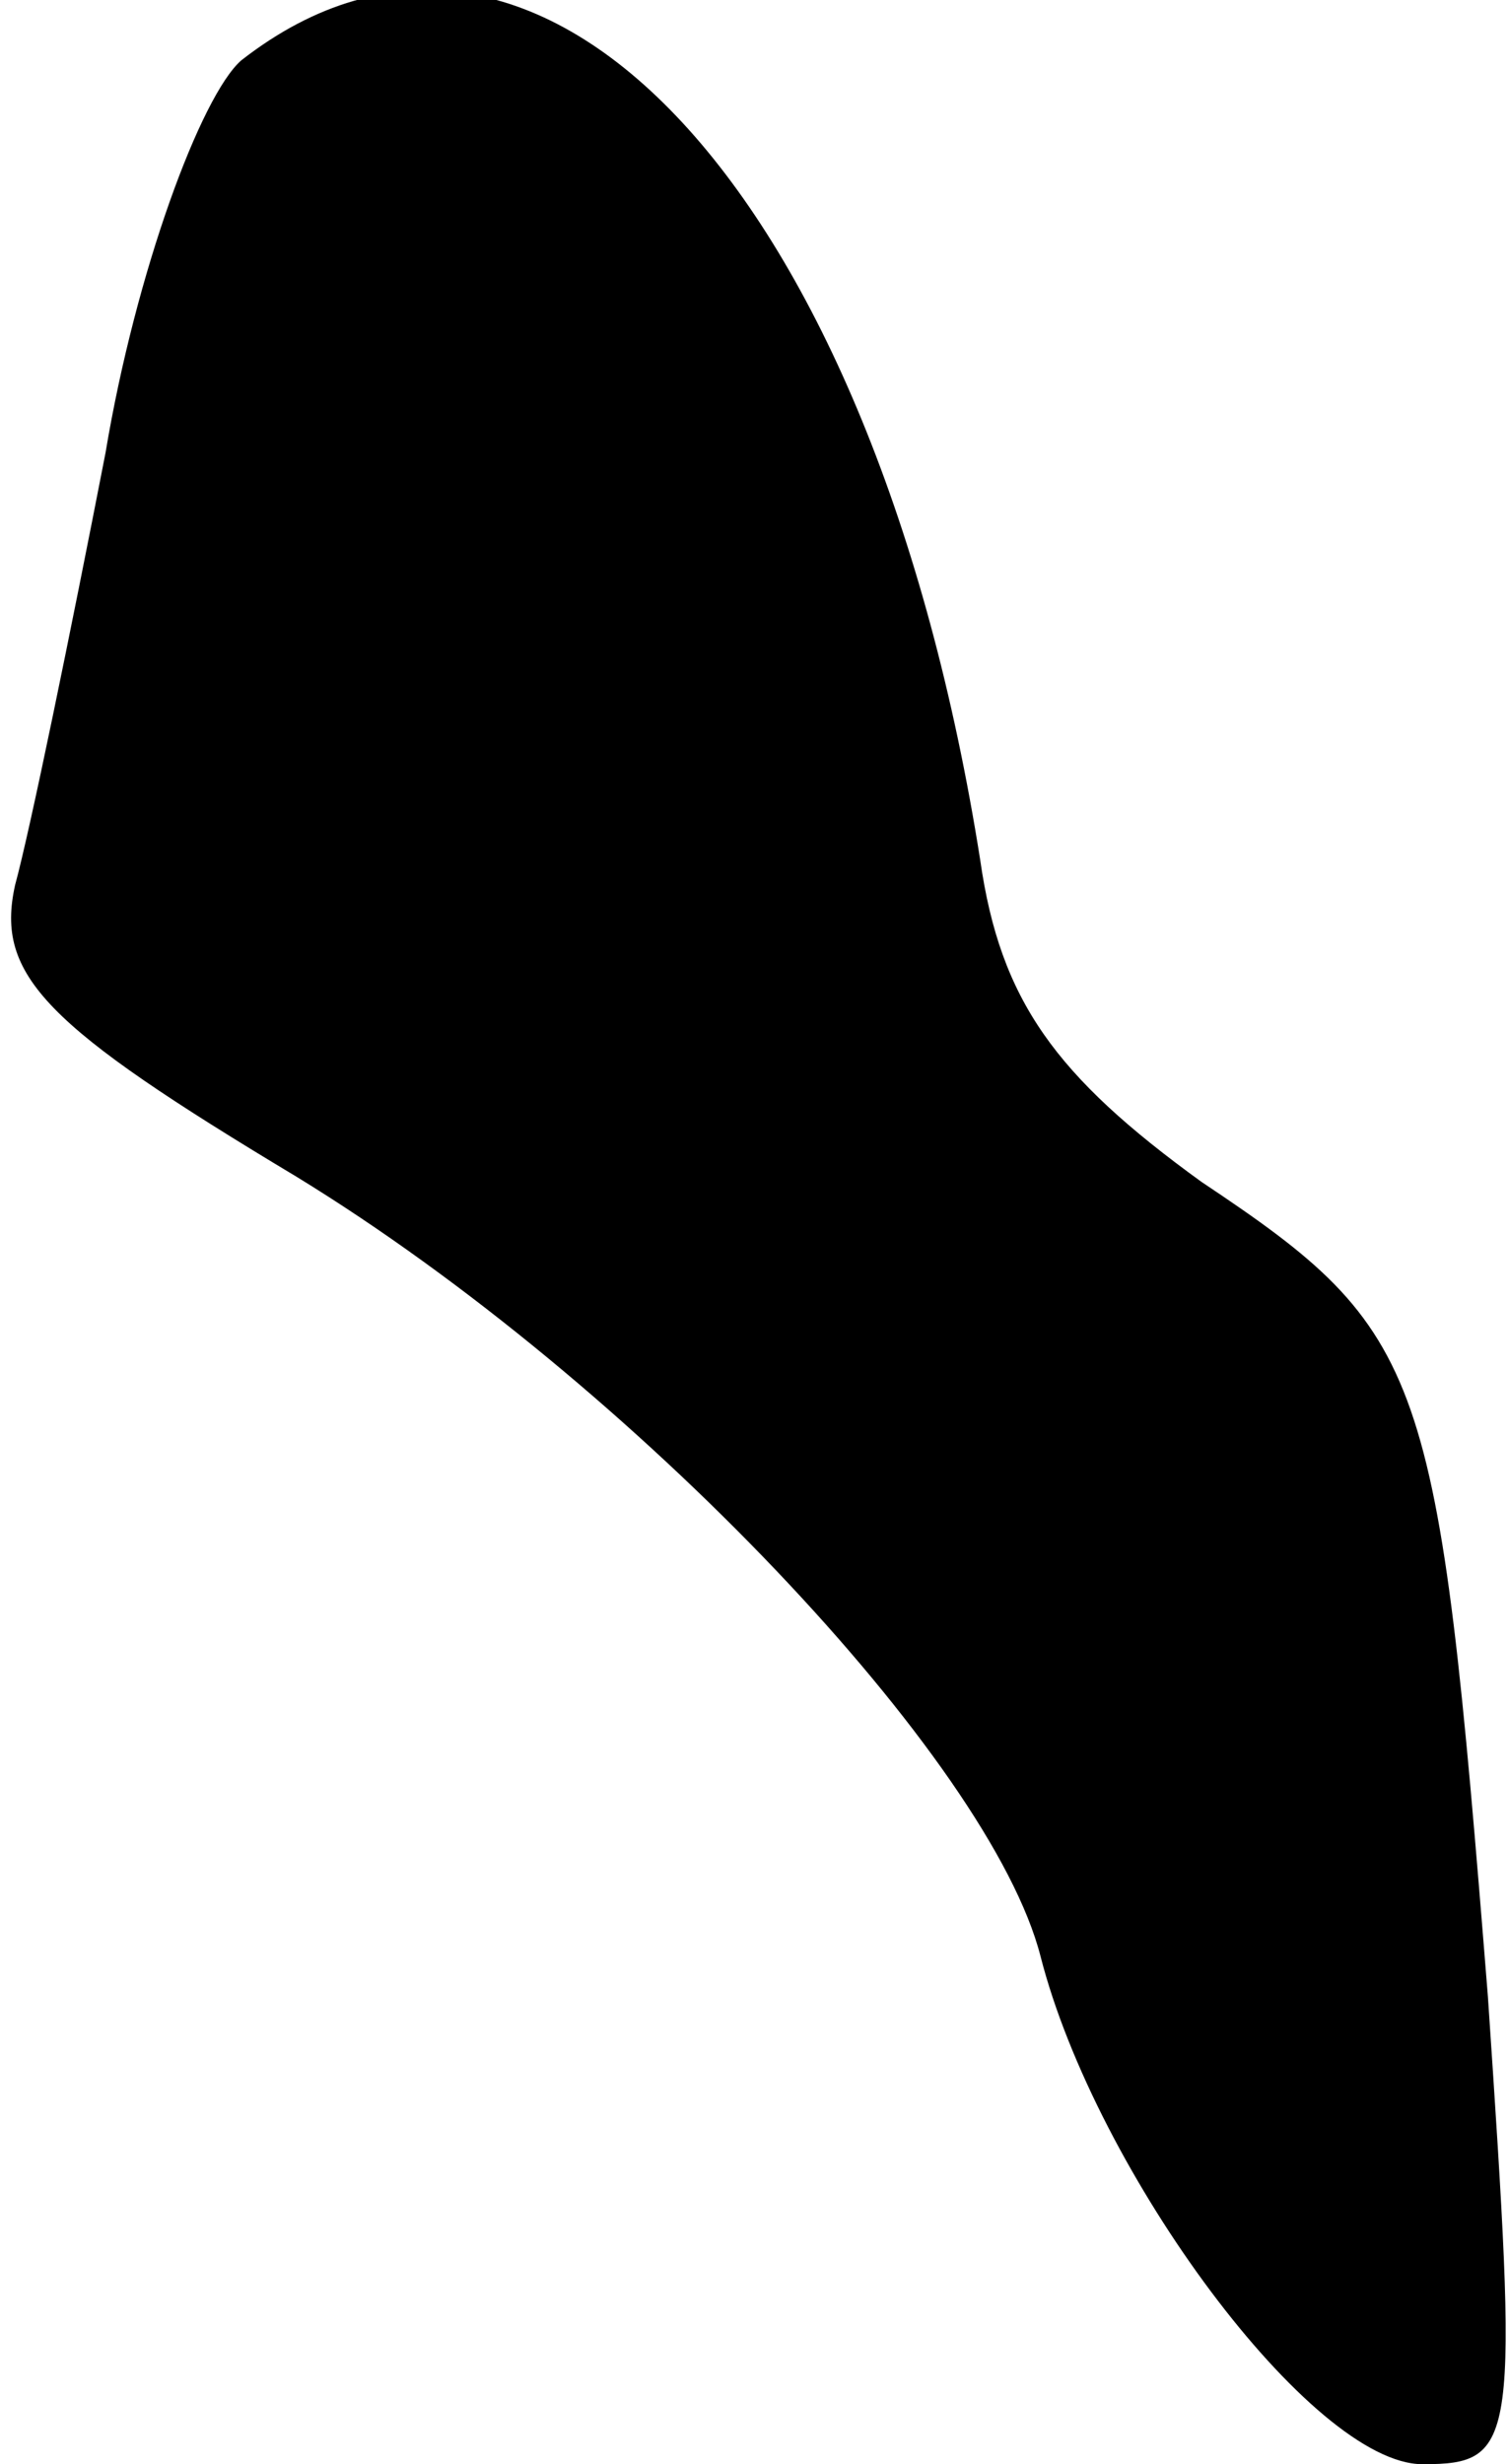 <?xml version="1.0" standalone="no"?>
<!DOCTYPE svg PUBLIC "-//W3C//DTD SVG 20010904//EN"
 "http://www.w3.org/TR/2001/REC-SVG-20010904/DTD/svg10.dtd">
<svg version="1.0" xmlns="http://www.w3.org/2000/svg"
 width="30pt" height="49pt" viewBox="0 0 30 49"
 preserveAspectRatio="xMidYMid meet">
<g transform="translate(0,49) scale(0.1,-0.1)"
fill="#000000" stroke="none">
<path fill="#000000" stroke="none" d="M48 478 c-8 -7 -21 -42 -27 -78 -7 -36
-15 -75 -18 -86 -4 -18 6 -28 56 -58 67 -41 138 -116 148 -155 11 -43 54 -101
76 -101 19 0 19 4 13 93 -10 125 -12 132 -57 162 -29 21 -40 36 -44 64 -21
133 -88 205 -147 159z"/>
</g>
</svg>
